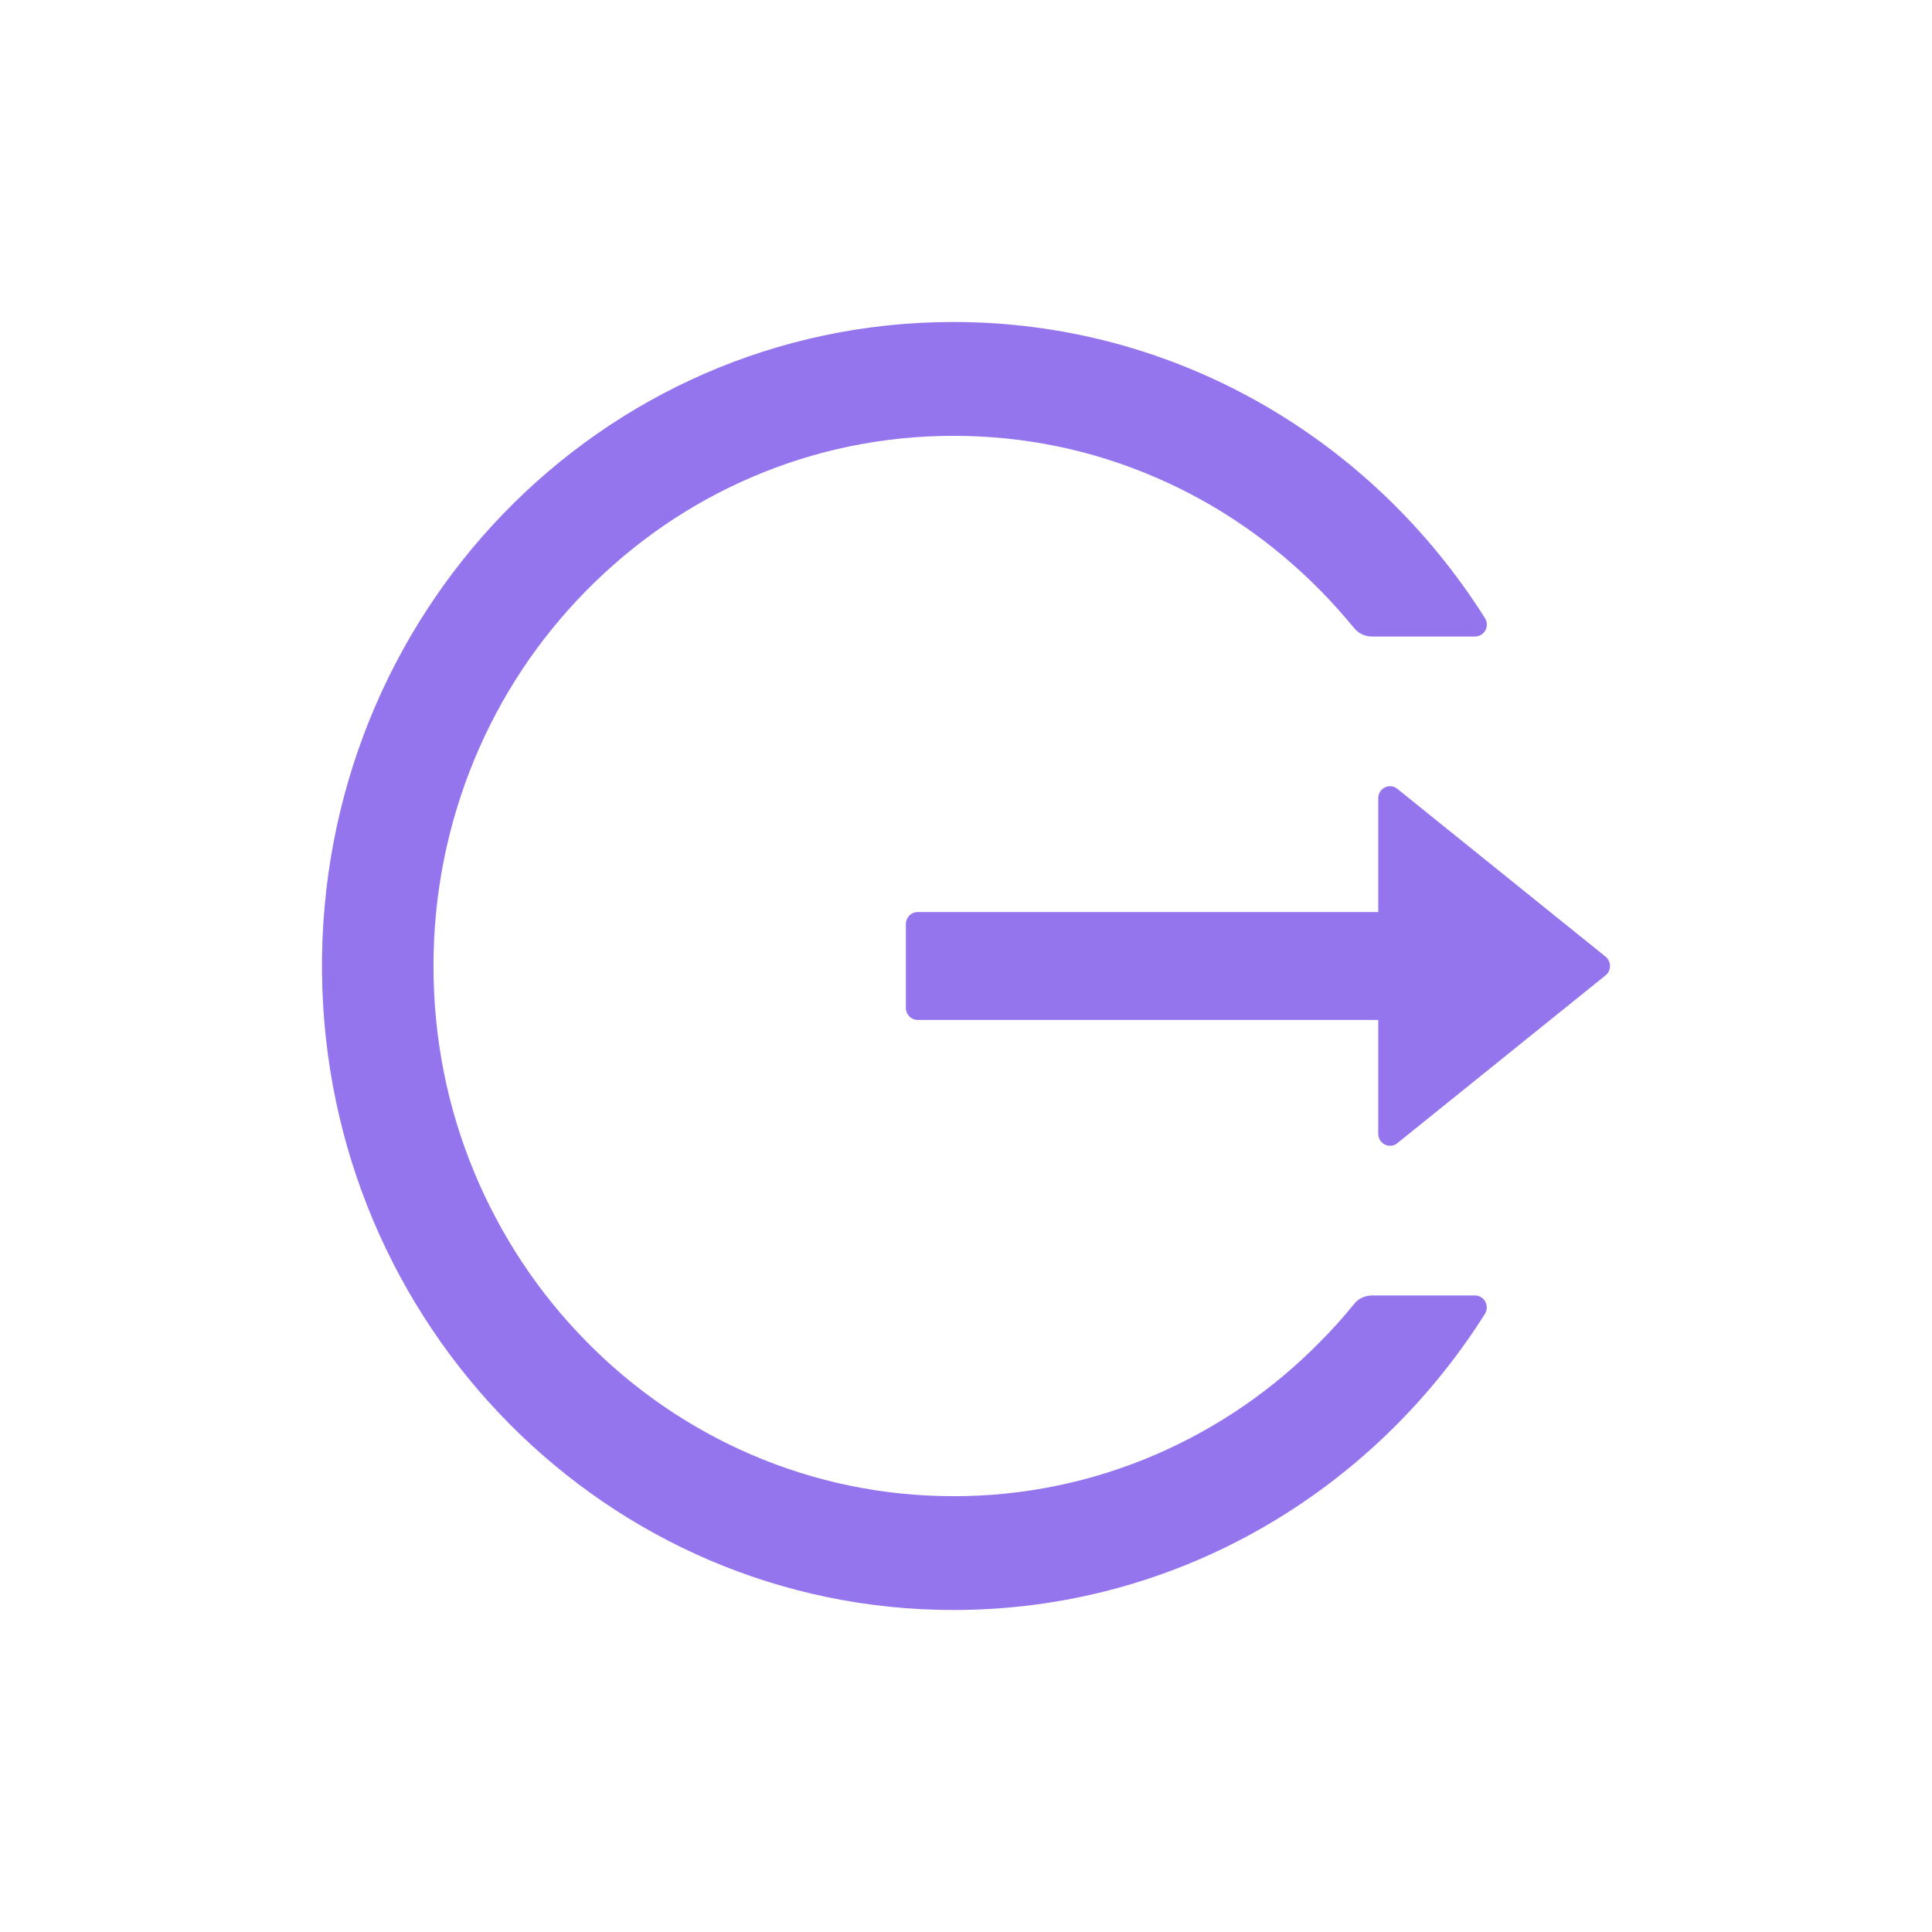 <svg width="24" height="24" viewBox="0 0 24 24" fill="none" xmlns="http://www.w3.org/2000/svg">
<path d="M18.324 16.093H17.043C16.955 16.093 16.873 16.132 16.819 16.201C16.691 16.359 16.555 16.512 16.41 16.657C15.822 17.259 15.124 17.738 14.357 18.069C13.562 18.412 12.707 18.588 11.844 18.586C10.971 18.586 10.125 18.411 9.331 18.069C8.563 17.738 7.866 17.259 7.277 16.657C6.687 16.057 6.217 15.346 5.892 14.564C5.555 13.753 5.385 12.891 5.385 12C5.385 11.109 5.557 10.248 5.892 9.436C6.216 8.653 6.683 7.948 7.277 7.343C7.871 6.739 8.562 6.262 9.331 5.931C10.125 5.589 10.971 5.414 11.844 5.414C12.717 5.414 13.562 5.587 14.357 5.931C15.126 6.262 15.816 6.739 16.41 7.343C16.555 7.49 16.689 7.643 16.819 7.799C16.873 7.868 16.957 7.907 17.043 7.907H18.324C18.439 7.907 18.51 7.777 18.446 7.678C17.048 5.46 14.603 3.993 11.824 4C7.457 4.011 3.957 7.63 4 12.082C4.044 16.463 7.539 20 11.844 20C14.616 20 17.05 18.534 18.446 16.322C18.508 16.223 18.439 16.093 18.324 16.093ZM19.944 11.883L17.358 9.799C17.262 9.721 17.121 9.792 17.121 9.916V11.33H11.399C11.319 11.33 11.253 11.397 11.253 11.479V12.521C11.253 12.603 11.319 12.67 11.399 12.67H17.121V14.084C17.121 14.208 17.263 14.279 17.358 14.201L19.944 12.117C19.962 12.103 19.976 12.085 19.985 12.065C19.995 12.045 20 12.023 20 12C20 11.977 19.995 11.955 19.985 11.935C19.976 11.915 19.962 11.897 19.944 11.883Z" fill="#9475ED"/>
</svg>

